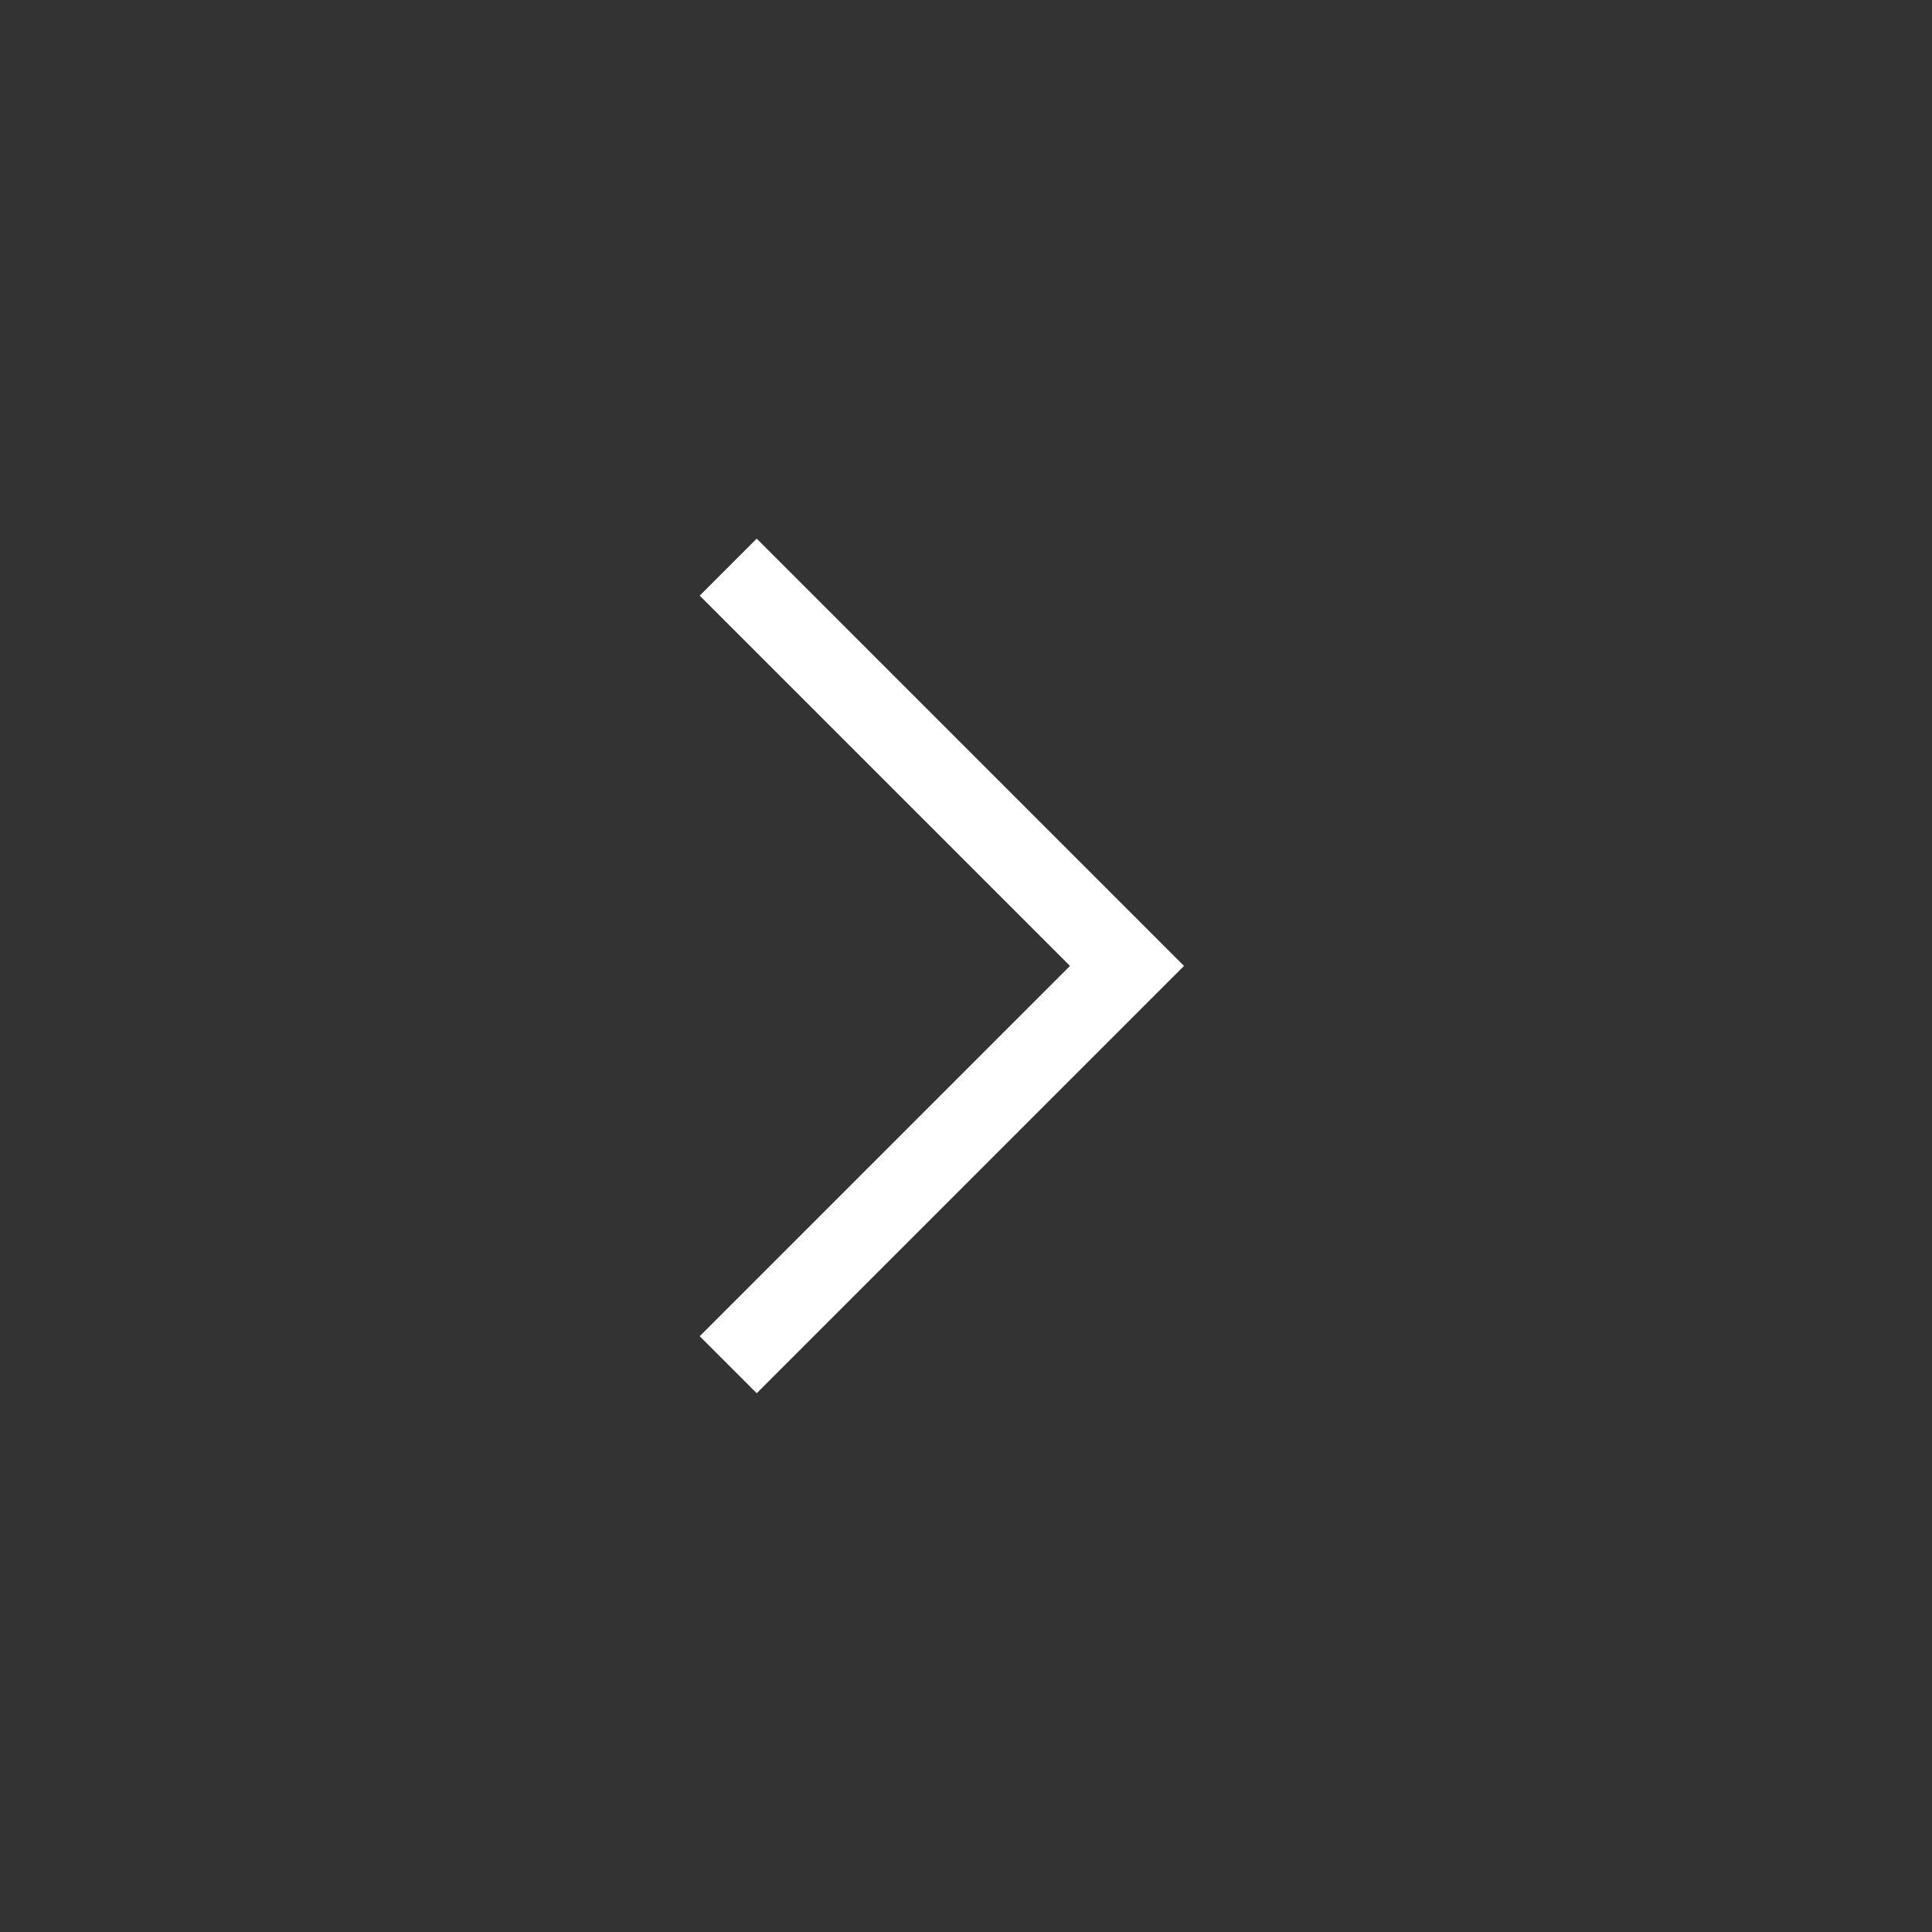 <svg width="24" height="24" viewBox="0 0 24 24" fill="none" xmlns="http://www.w3.org/2000/svg">
<rect x="0" y="0" width="24" height="24" fill="#333333" stroke="none"/>
<path d="M13.292 11.999L8.692 7.399L9.4 6.691L14.708 11.999L9.4 17.307L8.692 16.599L13.292 11.999Z" fill="white"></path>
</svg>

